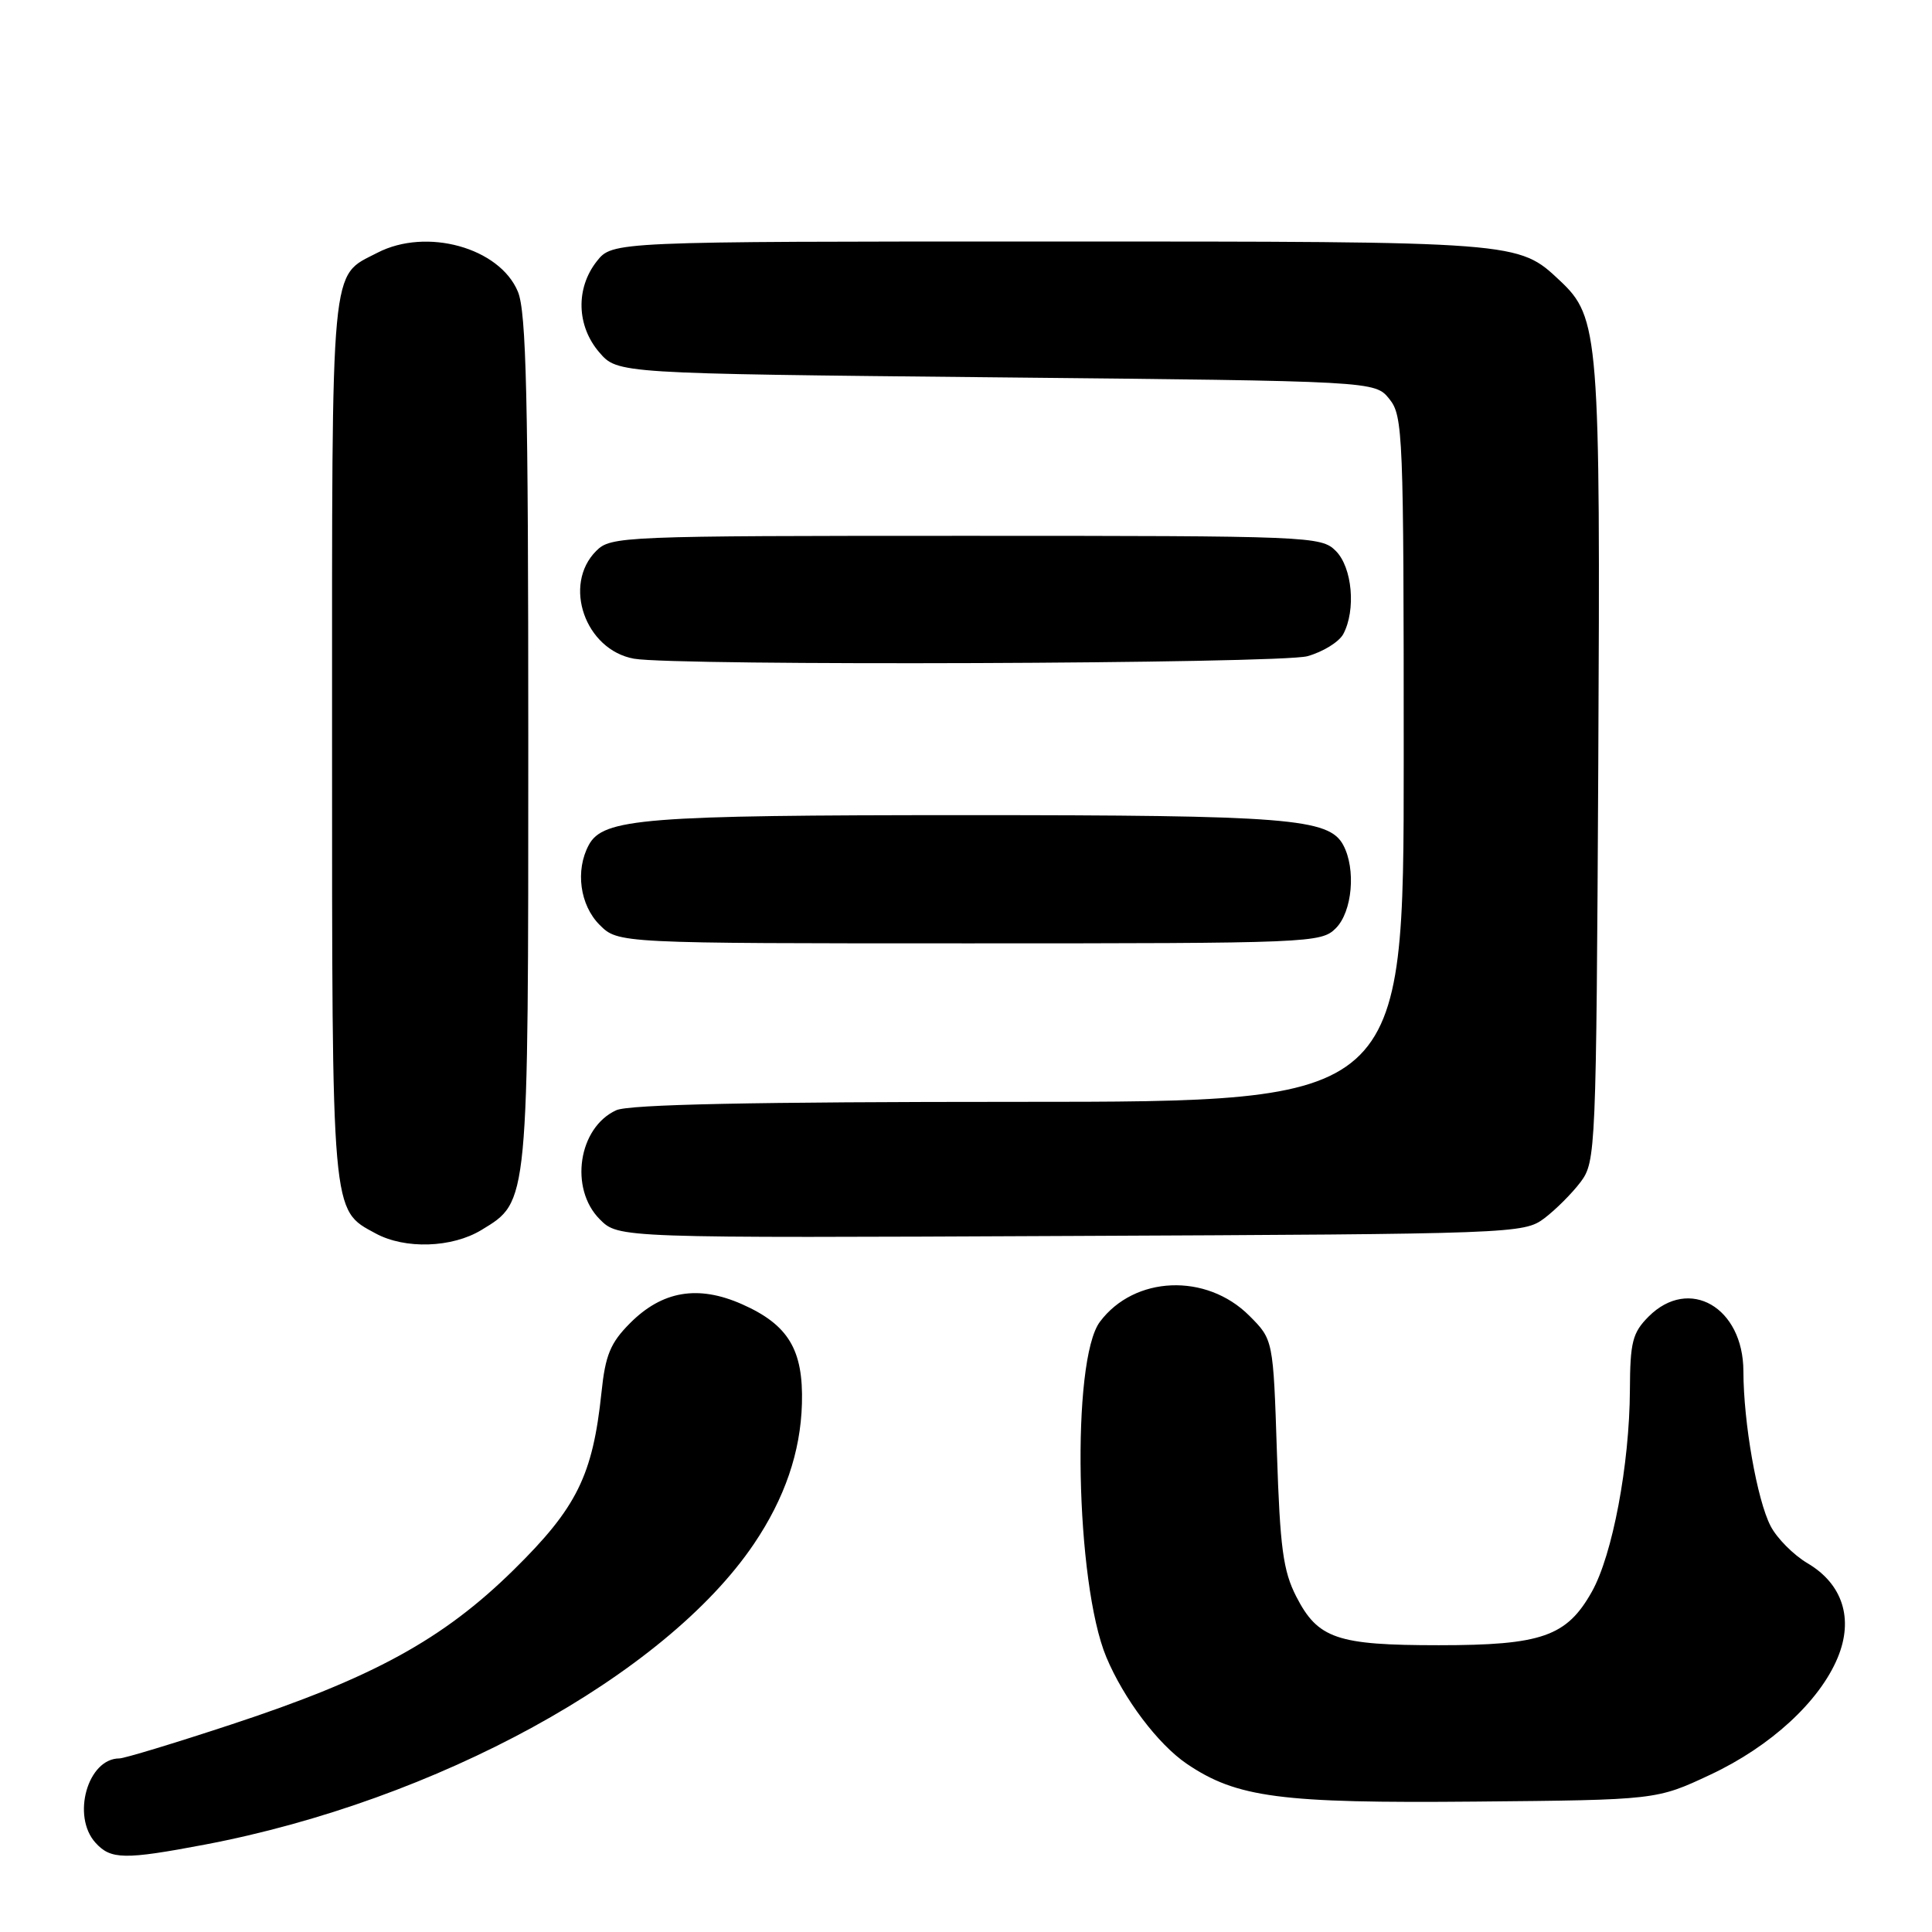 <?xml version="1.0" encoding="UTF-8" standalone="no"?>
<!DOCTYPE svg PUBLIC "-//W3C//DTD SVG 1.1//EN" "http://www.w3.org/Graphics/SVG/1.1/DTD/svg11.dtd" >
<svg xmlns="http://www.w3.org/2000/svg" xmlns:xlink="http://www.w3.org/1999/xlink" version="1.1" viewBox="0 0 256 256">
 <g >
 <path fill="currentColor"
d=" M 27.14 244.42 C 57.80 238.60 88.10 222.02 99.89 204.59 C 103.98 198.54 106.08 192.41 106.26 186.00 C 106.46 178.84 104.46 175.53 98.31 172.81 C 92.49 170.24 87.75 171.04 83.48 175.33 C 80.88 177.94 80.21 179.56 79.70 184.50 C 78.54 195.51 76.44 199.77 68.08 208.00 C 58.70 217.24 49.36 222.35 30.56 228.53 C 23.10 230.99 16.46 233.00 15.82 233.00 C 11.62 233.00 9.46 240.64 12.65 244.17 C 14.68 246.41 16.47 246.44 27.14 244.42 Z  M 226.64 235.15 C 234.60 231.42 241.09 225.46 243.50 219.66 C 245.64 214.52 244.17 209.89 239.51 207.14 C 237.65 206.04 235.44 203.82 234.61 202.20 C 232.82 198.75 231.02 188.49 231.01 181.70 C 230.99 173.22 223.83 169.08 218.45 174.45 C 216.31 176.60 216.00 177.82 215.97 184.20 C 215.92 194.10 213.66 206.05 210.93 210.91 C 207.60 216.84 204.29 218.00 190.65 218.00 C 177.14 218.00 174.63 217.14 171.76 211.55 C 170.02 208.15 169.61 205.09 169.20 192.51 C 168.71 177.51 168.71 177.51 165.54 174.34 C 159.84 168.64 150.30 169.04 145.74 175.15 C 141.93 180.25 142.50 209.77 146.59 219.57 C 148.90 225.10 153.44 231.12 157.25 233.71 C 163.87 238.20 169.67 238.96 195.50 238.72 C 219.50 238.50 219.50 238.50 226.64 235.15 Z  M 63.81 162.97 C 70.07 159.16 70.00 159.86 70.00 98.00 C 70.00 52.65 69.74 41.31 68.62 38.64 C 66.19 32.81 56.51 30.13 50.01 33.49 C 43.72 36.75 44.00 33.77 44.00 97.77 C 44.00 161.48 43.89 160.25 49.76 163.43 C 53.67 165.56 59.91 165.35 63.81 162.97 Z  M 204.62 161.44 C 206.13 160.30 208.30 158.13 209.44 156.62 C 211.45 153.92 211.51 152.60 211.78 101.26 C 212.07 44.39 211.89 42.06 206.70 37.19 C 201.15 31.98 201.44 32.00 139.10 32.00 C 81.15 32.00 81.15 32.00 79.07 34.63 C 76.26 38.21 76.40 43.19 79.41 46.69 C 81.83 49.50 81.83 49.50 132.00 50.00 C 182.18 50.50 182.18 50.50 184.09 52.86 C 185.91 55.11 186.00 57.42 186.00 100.61 C 186.00 146.00 186.00 146.00 135.05 146.00 C 99.83 146.00 83.34 146.34 81.66 147.11 C 76.63 149.40 75.41 157.50 79.48 161.57 C 81.95 164.05 81.95 164.05 141.90 163.77 C 200.68 163.51 201.91 163.46 204.62 161.44 Z  M 177.00 123.00 C 179.19 120.81 179.69 115.16 177.99 111.98 C 176.09 108.44 170.72 108.01 128.00 108.01 C 85.28 108.01 79.91 108.44 78.01 111.98 C 76.21 115.34 76.84 119.93 79.45 122.55 C 81.91 125.00 81.91 125.00 128.45 125.00 C 173.67 125.00 175.06 124.94 177.00 123.00 Z  M 173.24 86.95 C 175.29 86.38 177.43 85.06 177.99 84.02 C 179.69 80.84 179.19 75.19 177.00 73.00 C 175.06 71.06 173.67 71.00 128.00 71.00 C 82.33 71.00 80.94 71.06 79.00 73.00 C 74.52 77.48 77.54 86.11 84.00 87.28 C 89.43 88.26 169.59 87.96 173.24 86.95 Z "/>
</g>
</svg>